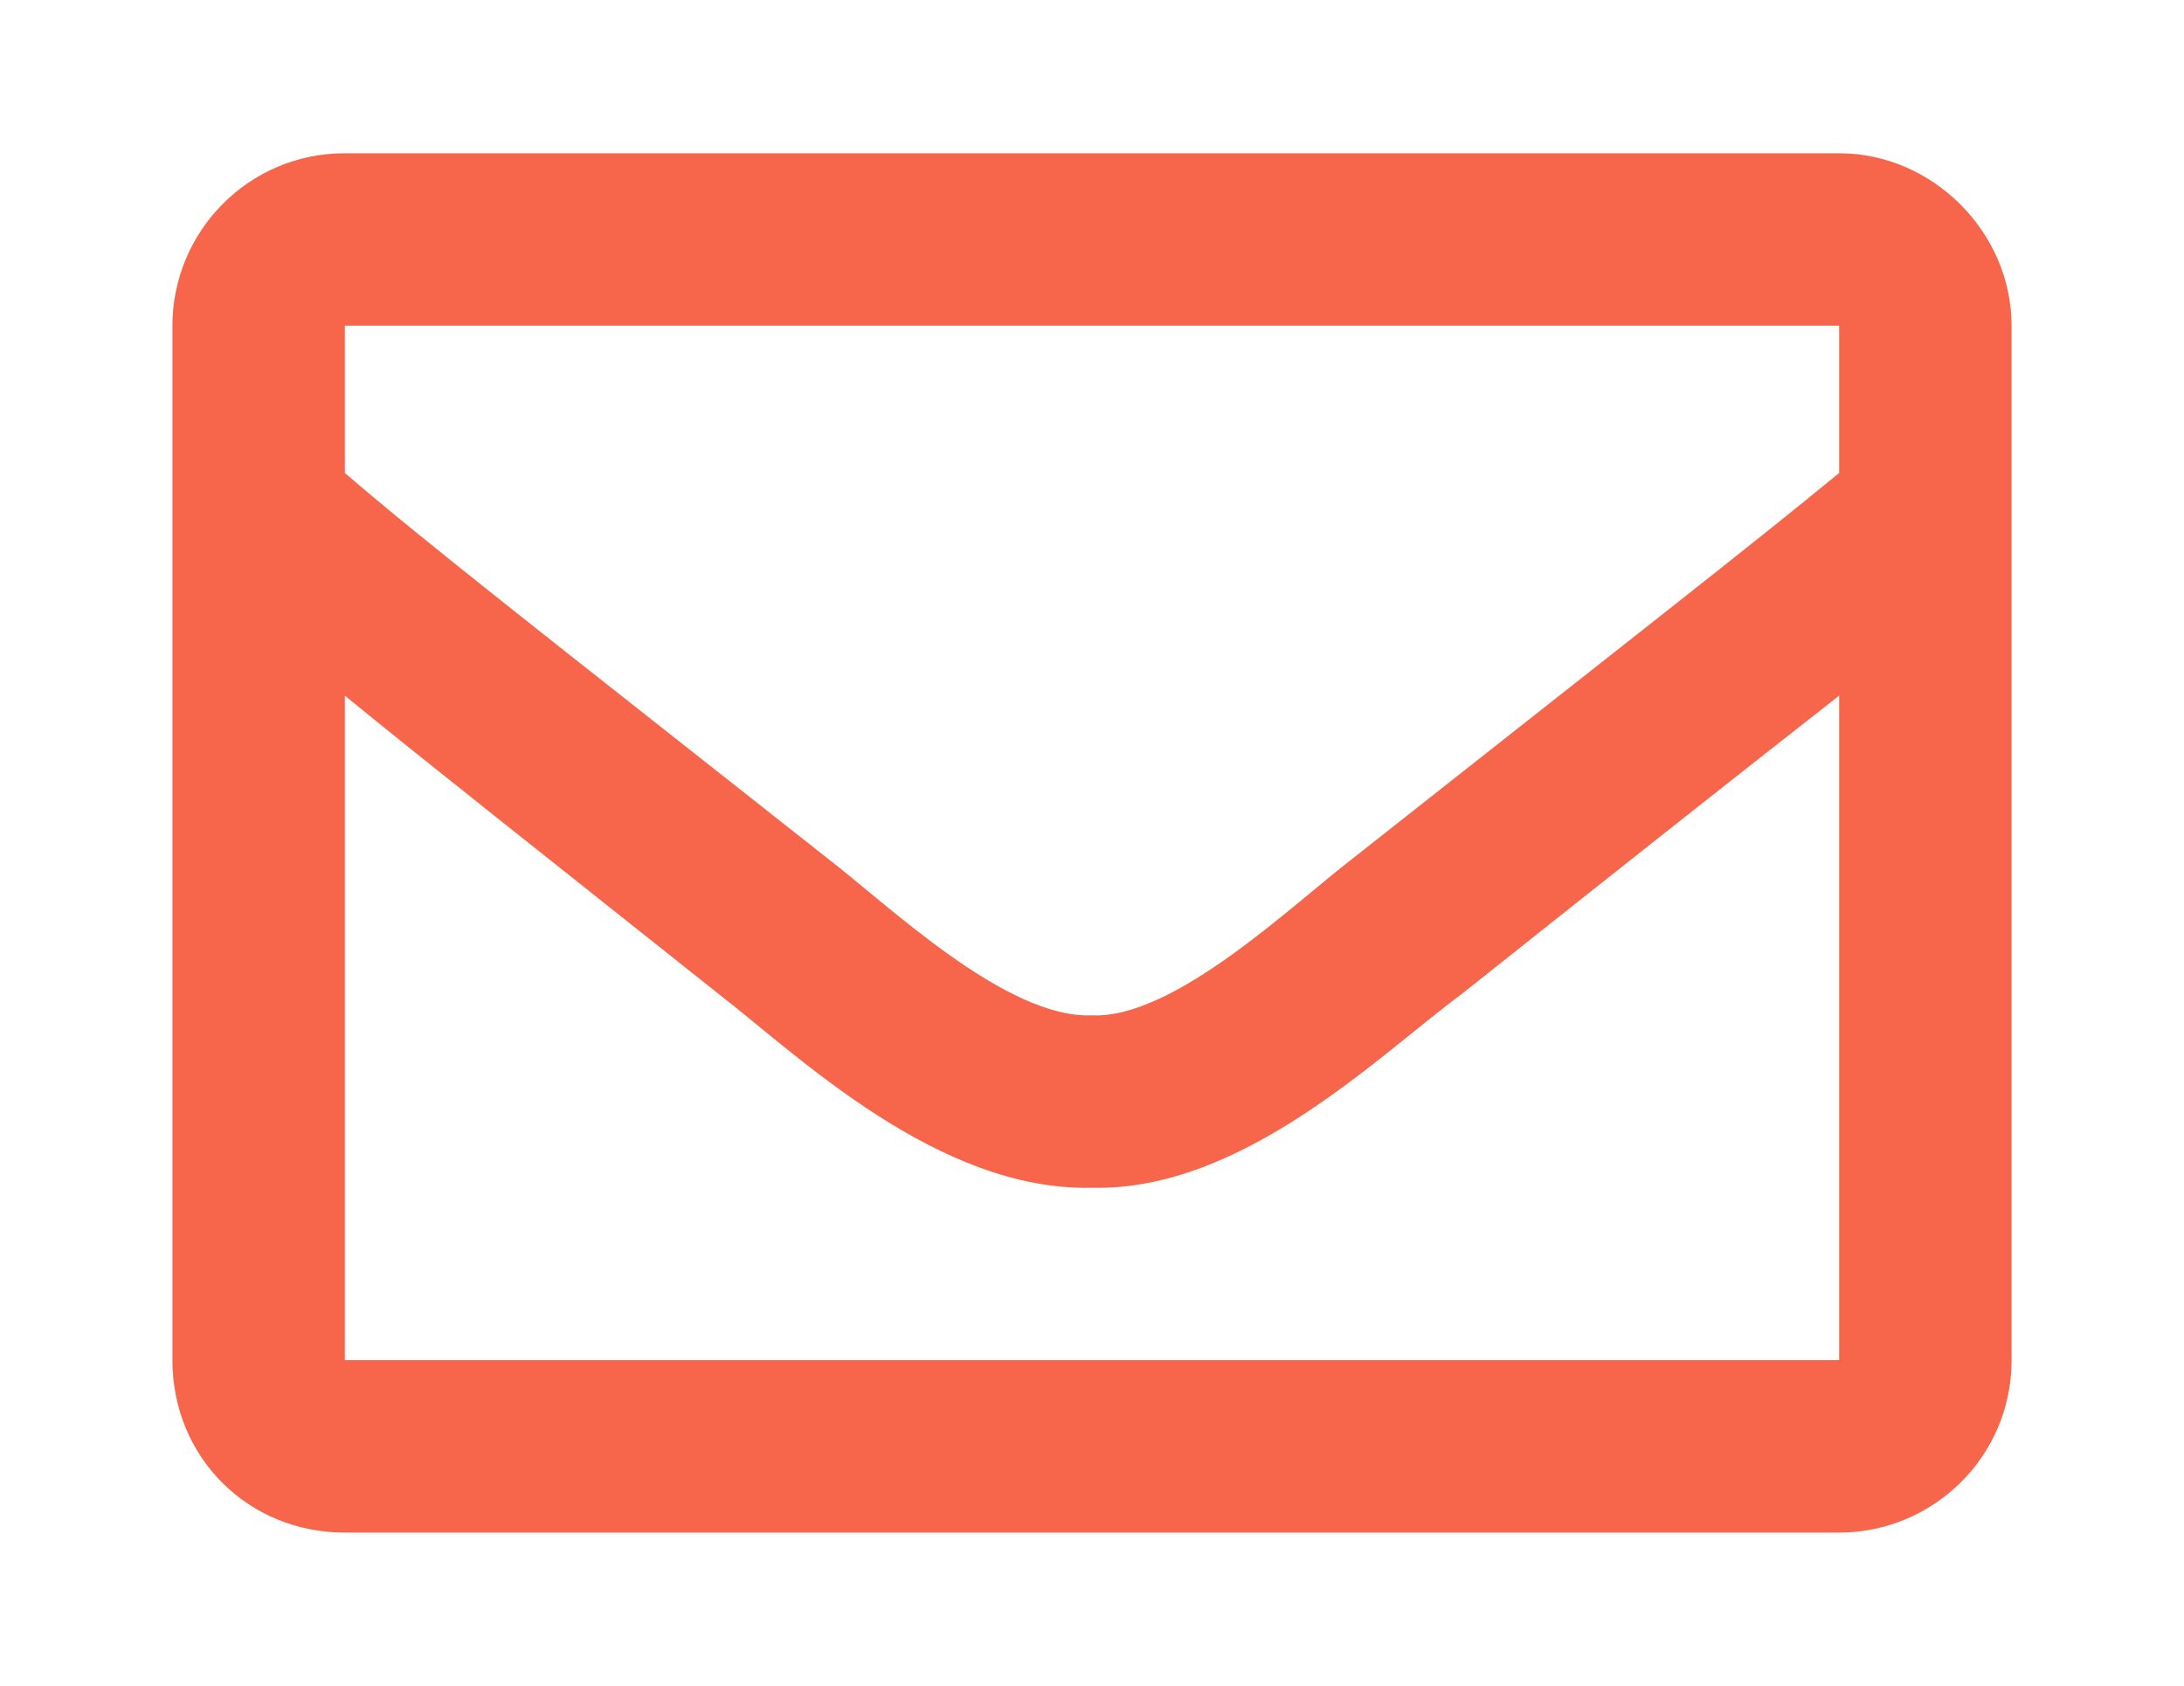 <svg width="57" height="44" viewBox="0 0 57 44" fill="none" xmlns="http://www.w3.org/2000/svg">
<g filter="url(#filter0_d)">
<path d="M48 0H9C6.469 0 4.5 2.062 4.5 4.5V31.5C4.5 34.031 6.469 36 9 36H48C50.438 36 52.5 34.031 52.5 31.5V4.5C52.5 2.062 50.438 0 48 0ZM48 4.5V8.344C45.844 10.125 42.469 12.75 35.344 18.375C33.75 19.594 30.656 22.594 28.5 22.5C26.25 22.594 23.156 19.594 21.562 18.375C14.438 12.75 11.062 10.125 9 8.344V4.5H48ZM9 31.5V14.156C11.062 15.844 14.156 18.281 18.75 21.938C20.812 23.531 24.469 27.094 28.5 27C32.438 27.094 36 23.531 38.156 21.938C42.75 18.281 45.844 15.844 48 14.156V31.5H9Z" fill="#F7654A"/>
</g>
<defs>
<filter id="filter0_d" x="0.5" y="0" width="56" height="44" filterUnits="userSpaceOnUse" color-interpolation-filters="sRGB">
<feFlood flood-opacity="0" result="BackgroundImageFix"/>
<feColorMatrix in="SourceAlpha" type="matrix" values="0 0 0 0 0 0 0 0 0 0 0 0 0 0 0 0 0 0 127 0"/>
<feOffset dy="4"/>
<feGaussianBlur stdDeviation="2"/>
<feColorMatrix type="matrix" values="0 0 0 0 0 0 0 0 0 0 0 0 0 0 0 0 0 0 0.25 0"/>
<feBlend mode="normal" in2="BackgroundImageFix" result="effect1_dropShadow"/>
<feBlend mode="normal" in="SourceGraphic" in2="effect1_dropShadow" result="shape"/>
</filter>
</defs>
</svg>
